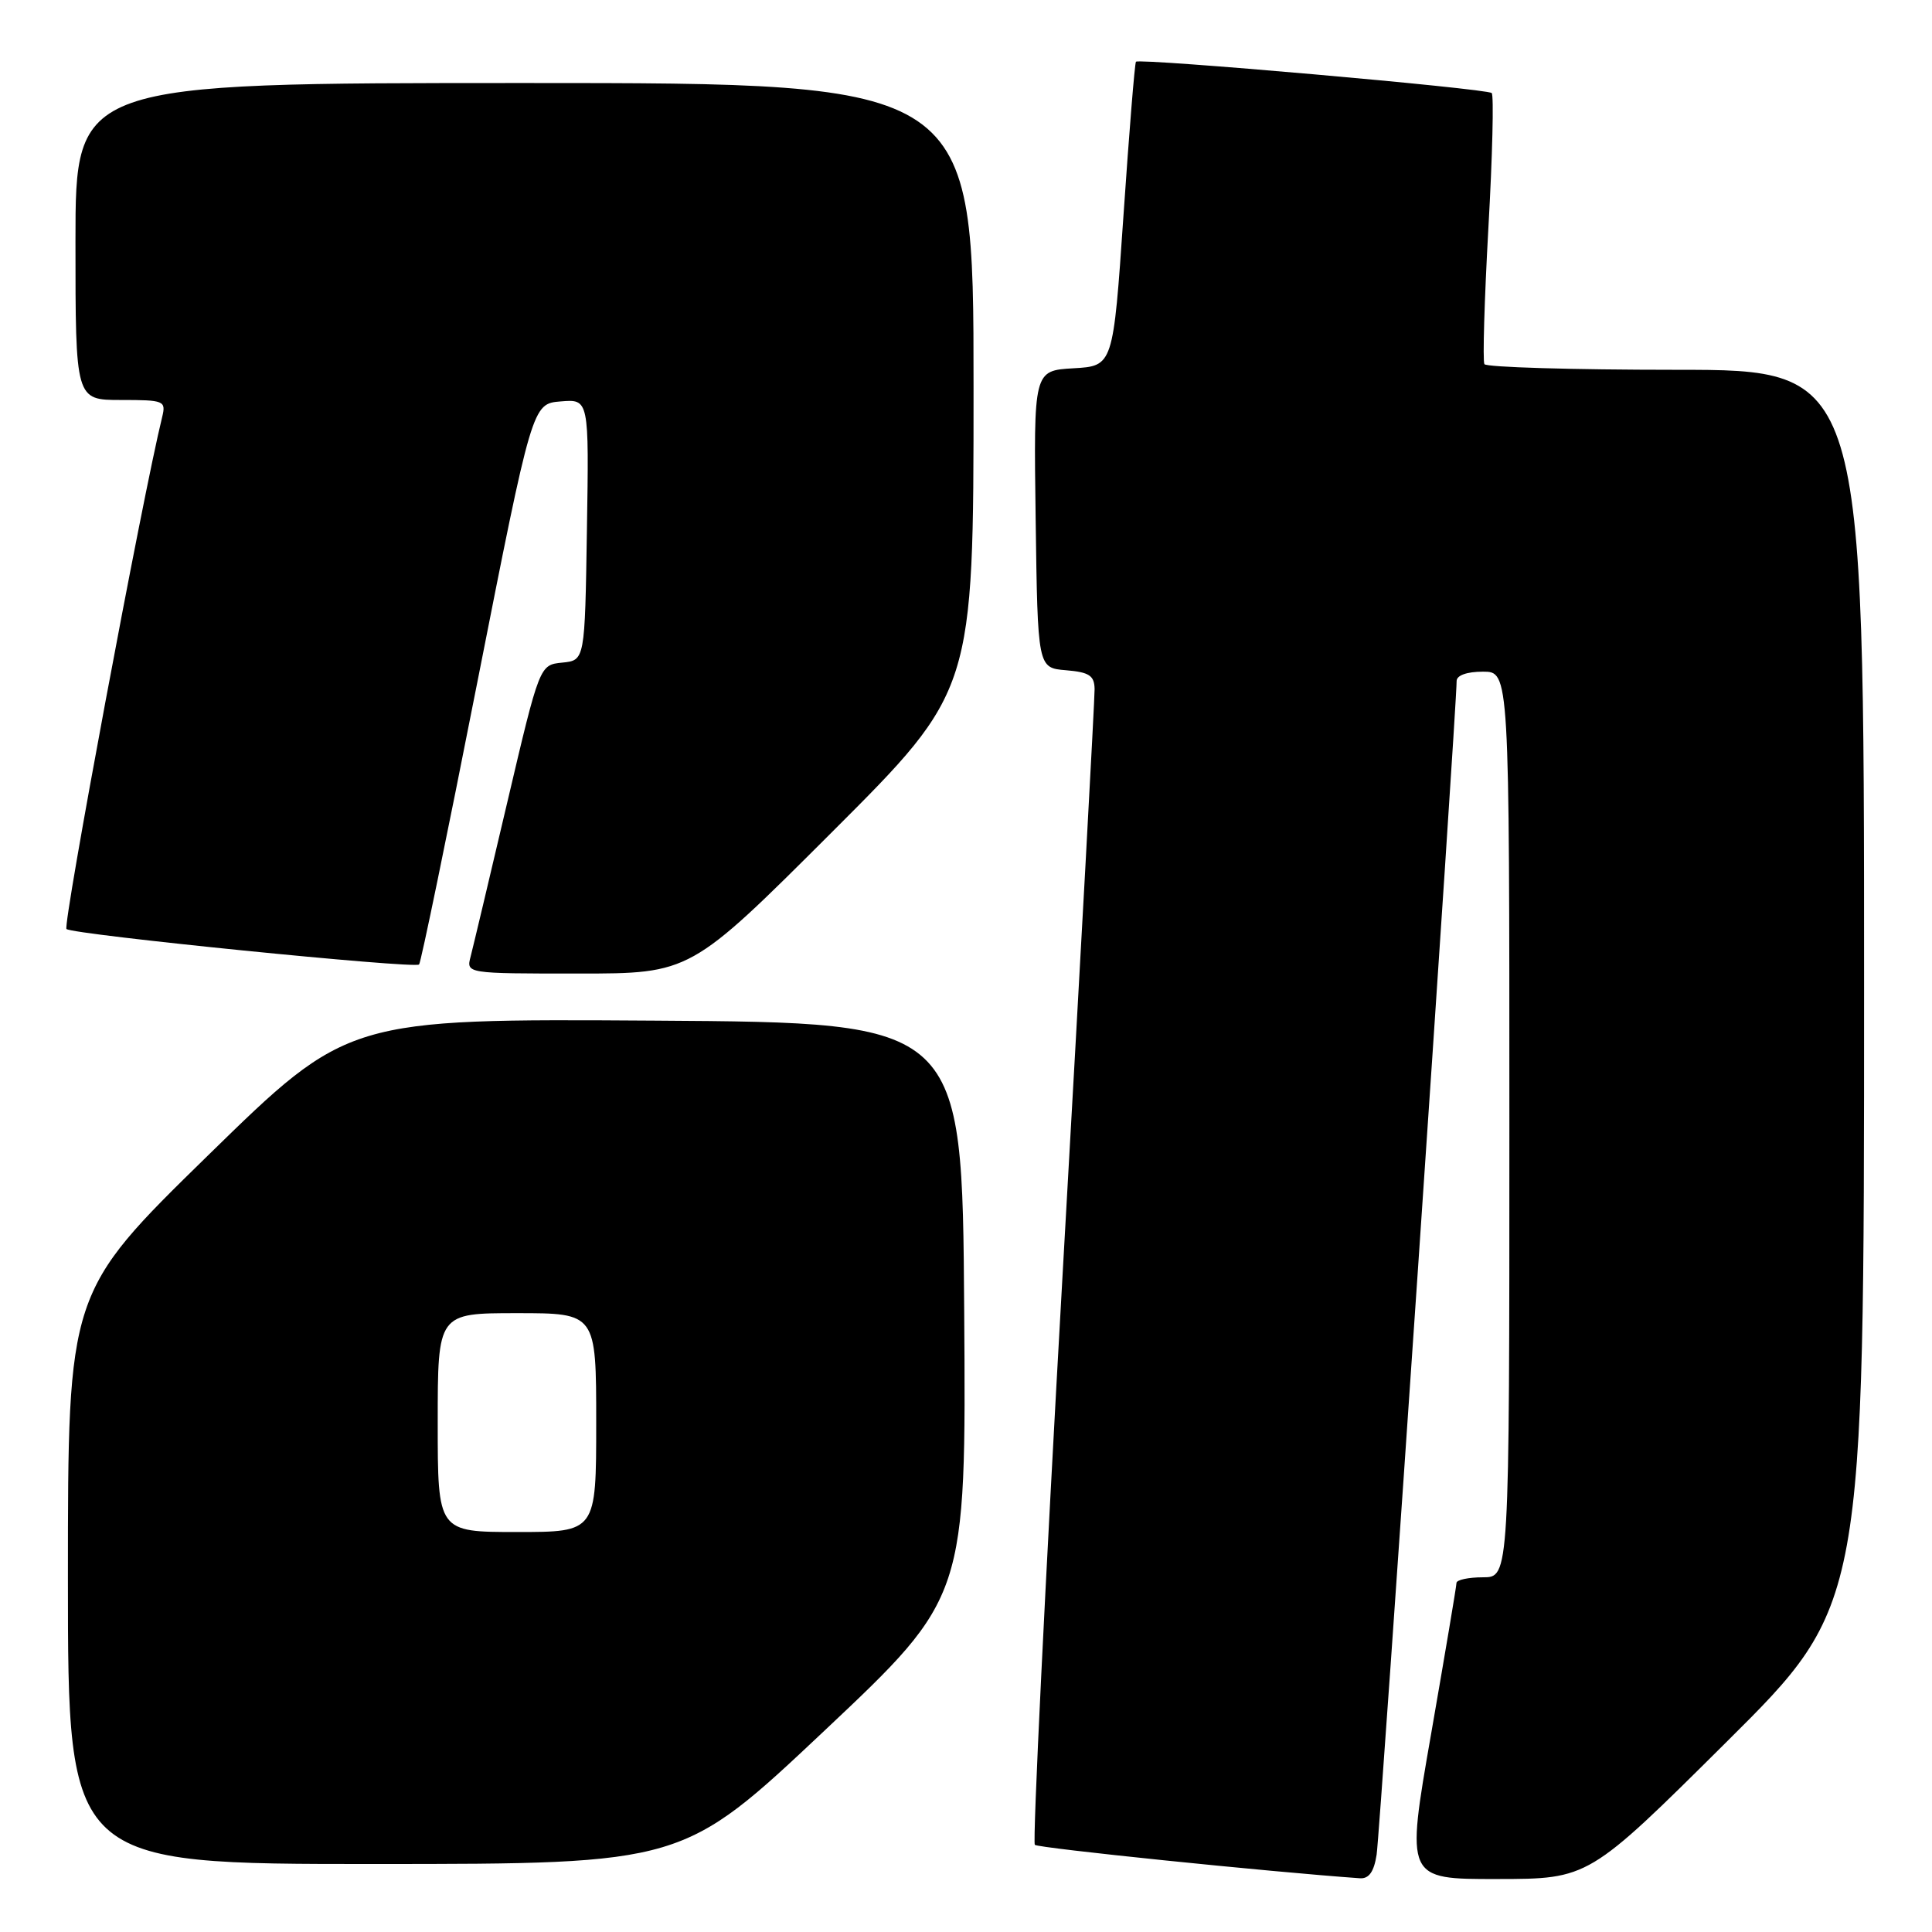 <?xml version="1.0" encoding="UTF-8" standalone="no"?>
<!DOCTYPE svg PUBLIC "-//W3C//DTD SVG 1.1//EN" "http://www.w3.org/Graphics/SVG/1.1/DTD/svg11.dtd" >
<svg xmlns="http://www.w3.org/2000/svg" xmlns:xlink="http://www.w3.org/1999/xlink" version="1.1" viewBox="0 0 256 256">
 <g >
 <path fill="currentColor"
d=" M 182.41 245.75 C 182.86 242.88 193.04 93.43 193.01 90.25 C 193.00 89.49 194.36 89.00 196.50 89.00 C 200.00 89.00 200.00 89.00 200.00 149.00 C 200.00 209.00 200.00 209.00 196.50 209.00 C 194.57 209.00 193.00 209.34 192.99 209.75 C 192.99 210.16 191.47 219.16 189.63 229.75 C 186.27 249.00 186.27 249.00 198.38 248.98 C 210.50 248.97 210.50 248.97 228.75 230.84 C 247.00 212.71 247.00 212.71 247.00 130.86 C 247.00 49.00 247.00 49.00 222.06 49.00 C 208.34 49.00 196.92 48.66 196.69 48.25 C 196.45 47.84 196.69 39.71 197.22 30.18 C 197.76 20.66 197.95 12.62 197.66 12.33 C 197.07 11.73 150.97 7.68 150.52 8.18 C 150.36 8.36 149.62 17.50 148.87 28.50 C 147.50 48.50 147.50 48.50 142.23 48.80 C 136.96 49.11 136.96 49.11 137.23 68.80 C 137.50 88.50 137.50 88.50 141.25 88.81 C 144.33 89.07 145.01 89.51 145.04 91.31 C 145.06 92.51 143.16 127.34 140.81 168.69 C 138.47 210.05 136.81 244.14 137.12 244.45 C 137.55 244.88 168.18 248.03 180.20 248.88 C 181.39 248.96 182.06 248.02 182.41 245.75 Z  M 109.26 229.31 C 128.02 211.63 128.02 211.63 127.76 173.57 C 127.50 135.50 127.50 135.50 86.80 135.24 C 46.10 134.98 46.10 134.98 27.55 153.11 C 9.00 171.24 9.00 171.24 9.00 209.12 C 9.00 247.00 9.00 247.00 49.75 246.99 C 90.50 246.98 90.50 246.98 109.26 229.31 Z  M 110.24 110.26 C 129.00 91.52 129.00 91.52 129.00 51.26 C 129.00 11.00 129.00 11.00 69.50 11.00 C 10.00 11.00 10.00 11.00 10.00 32.00 C 10.00 53.00 10.00 53.00 16.02 53.00 C 21.76 53.00 22.01 53.10 21.49 55.25 C 18.89 65.79 8.28 122.63 8.81 123.10 C 9.66 123.84 54.94 128.39 55.53 127.80 C 55.77 127.57 59.24 110.75 63.24 90.44 C 70.53 53.50 70.53 53.50 74.29 53.19 C 78.05 52.88 78.05 52.88 77.77 70.19 C 77.50 87.50 77.50 87.50 74.50 87.80 C 71.50 88.10 71.50 88.10 67.22 106.30 C 64.87 116.31 62.68 125.51 62.36 126.75 C 61.77 129.00 61.77 129.00 76.62 129.00 C 91.48 129.00 91.48 129.00 110.24 110.26 Z  M 58.00 188.50 C 58.00 174.00 58.00 174.00 68.50 174.00 C 79.00 174.00 79.00 174.00 79.00 188.50 C 79.00 203.00 79.00 203.00 68.50 203.00 C 58.00 203.00 58.00 203.00 58.00 188.50 Z "/>
</g>
</svg>